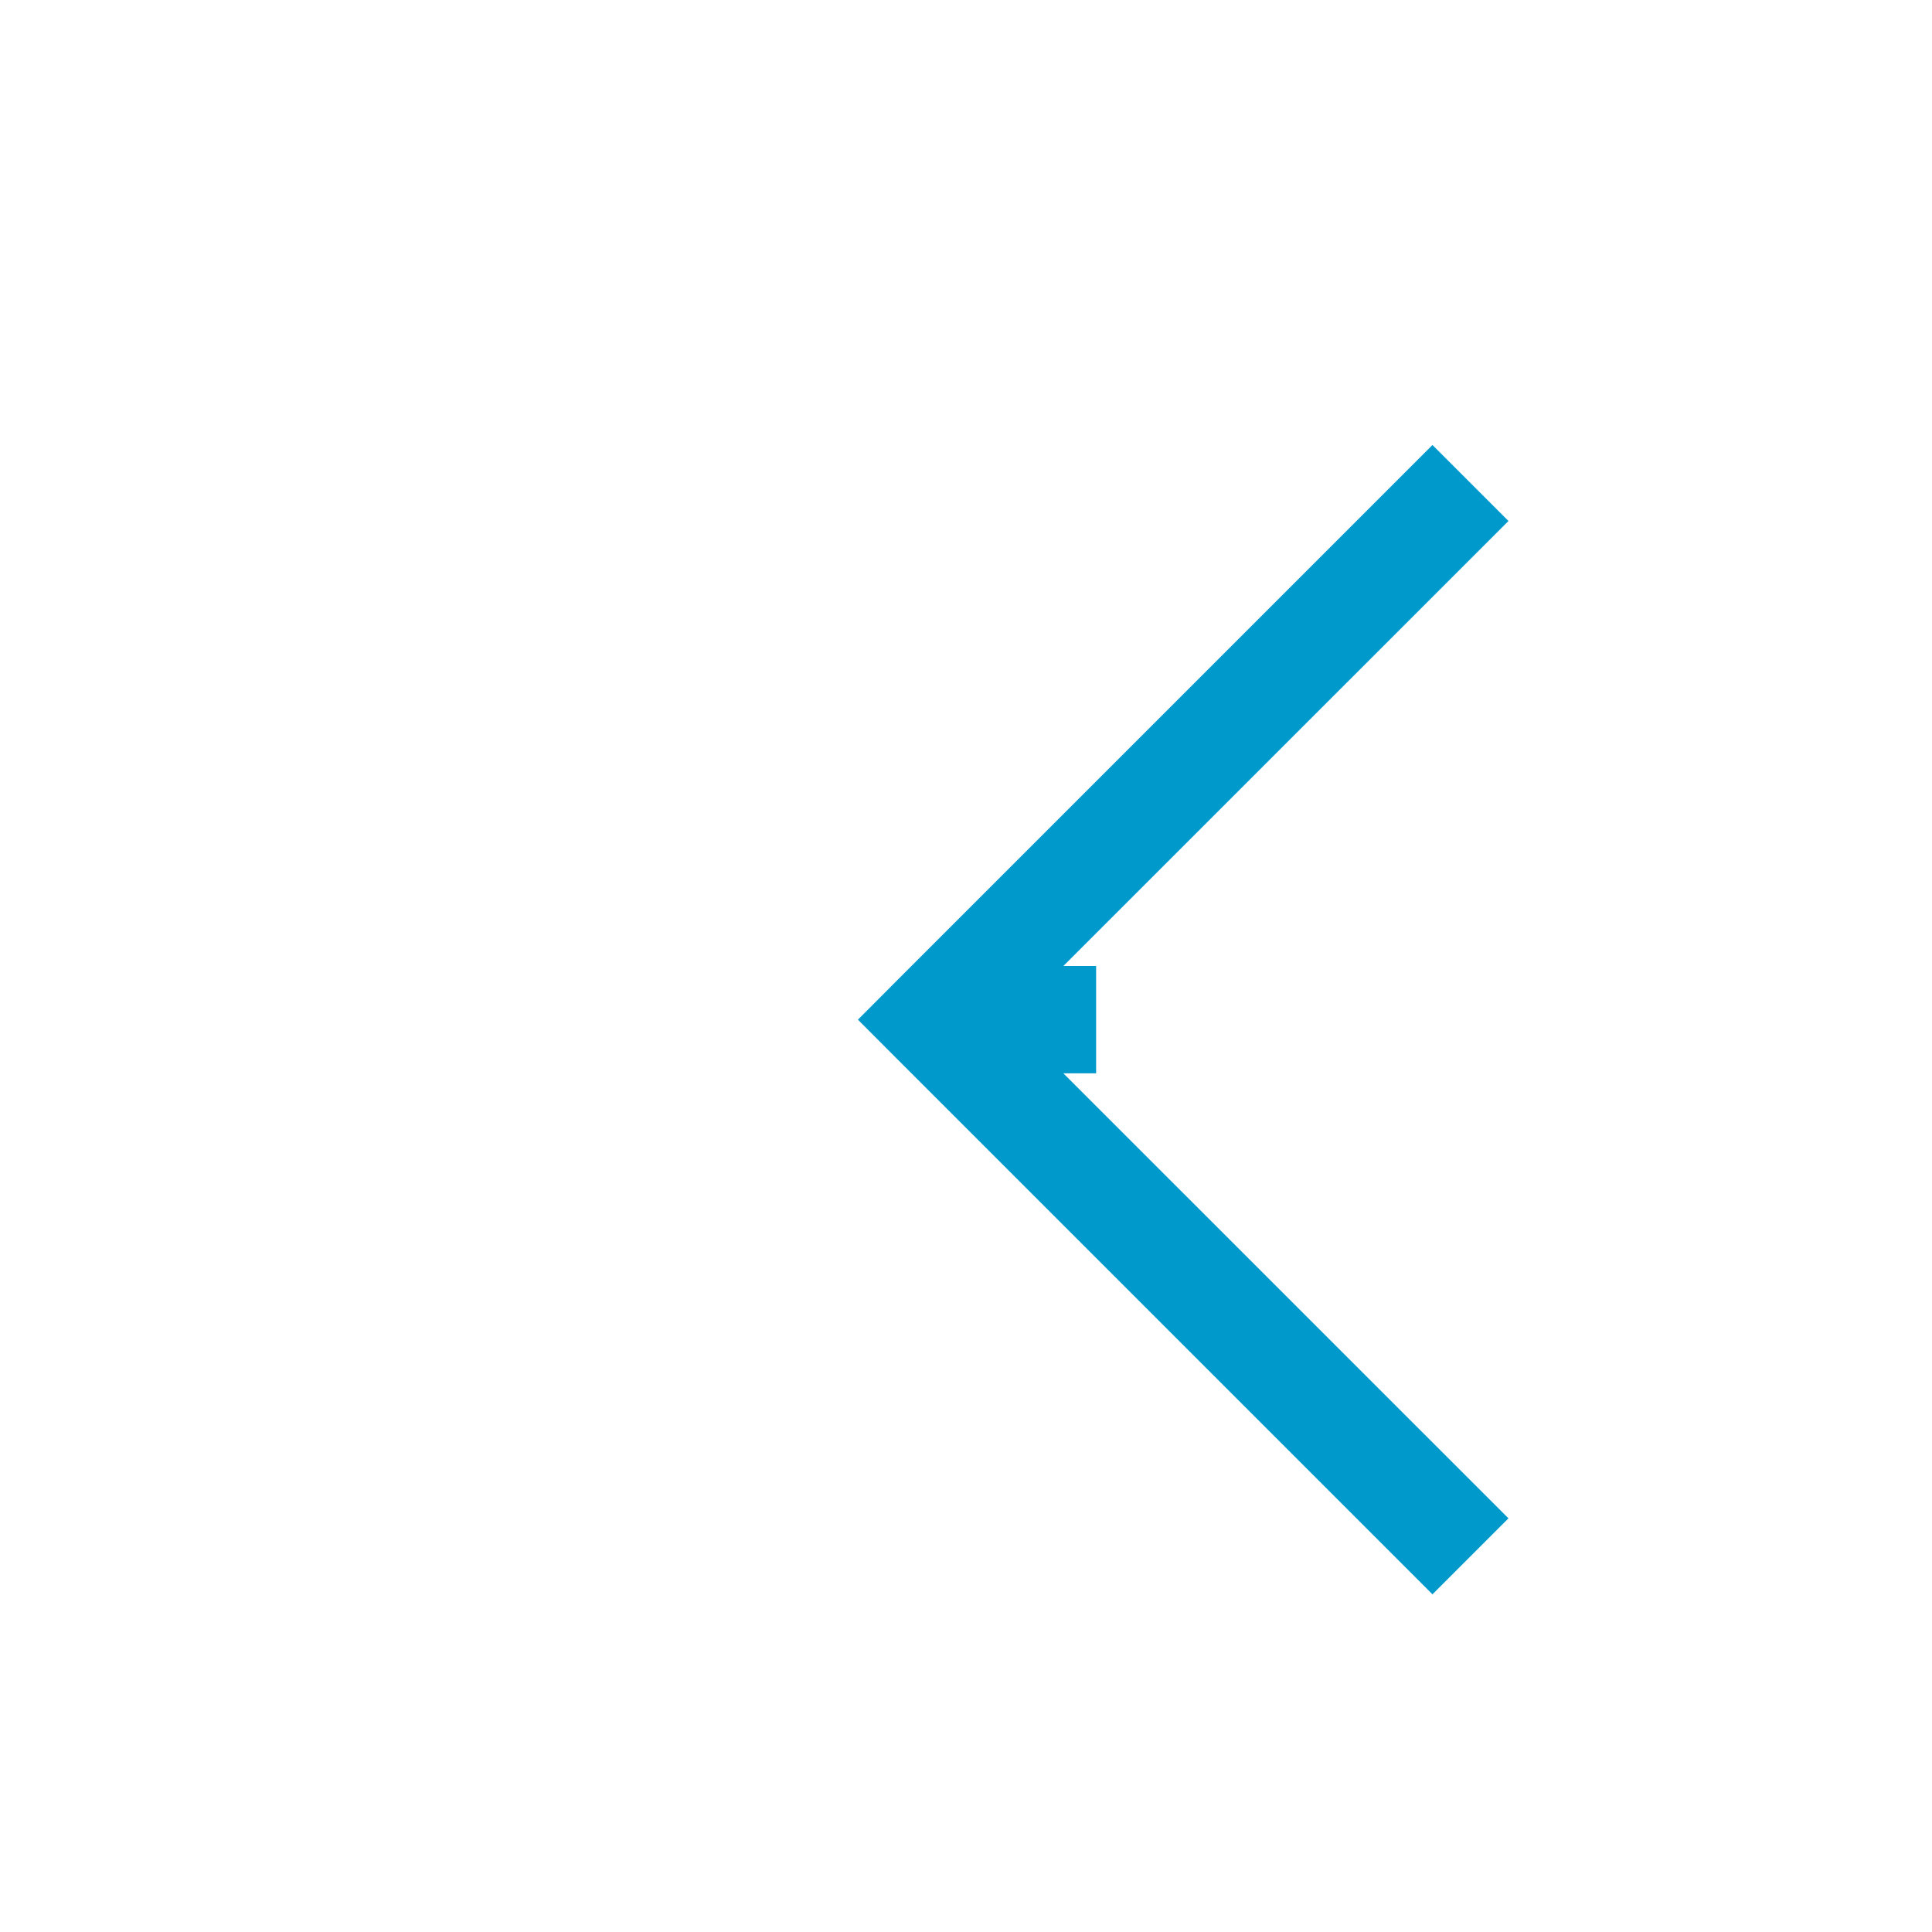 ﻿<?xml version="1.0" encoding="utf-8"?>
<svg version="1.1" xmlns:xlink="http://www.w3.org/1999/xlink" width="18px" height="18px" preserveAspectRatio="xMinYMid meet" viewBox="5856 1332  18 16" xmlns="http://www.w3.org/2000/svg">
  <path d="M 6139.5 1337.5  A 3 3 0 0 1 6136.5 1340.5 L 5865 1340.5  " stroke-width="1" stroke-dasharray="17,8" stroke="#0099cc" fill="none" />
  <path d="M 5870.054 1345.146  L 5865.407 1340.5  L 5870.054 1335.854  L 5869.346 1335.146  L 5864.346 1340.146  L 5863.993 1340.5  L 5864.346 1340.854  L 5869.346 1345.854  L 5870.054 1345.146  Z " fill-rule="nonzero" fill="#0099cc" stroke="none" />
</svg>